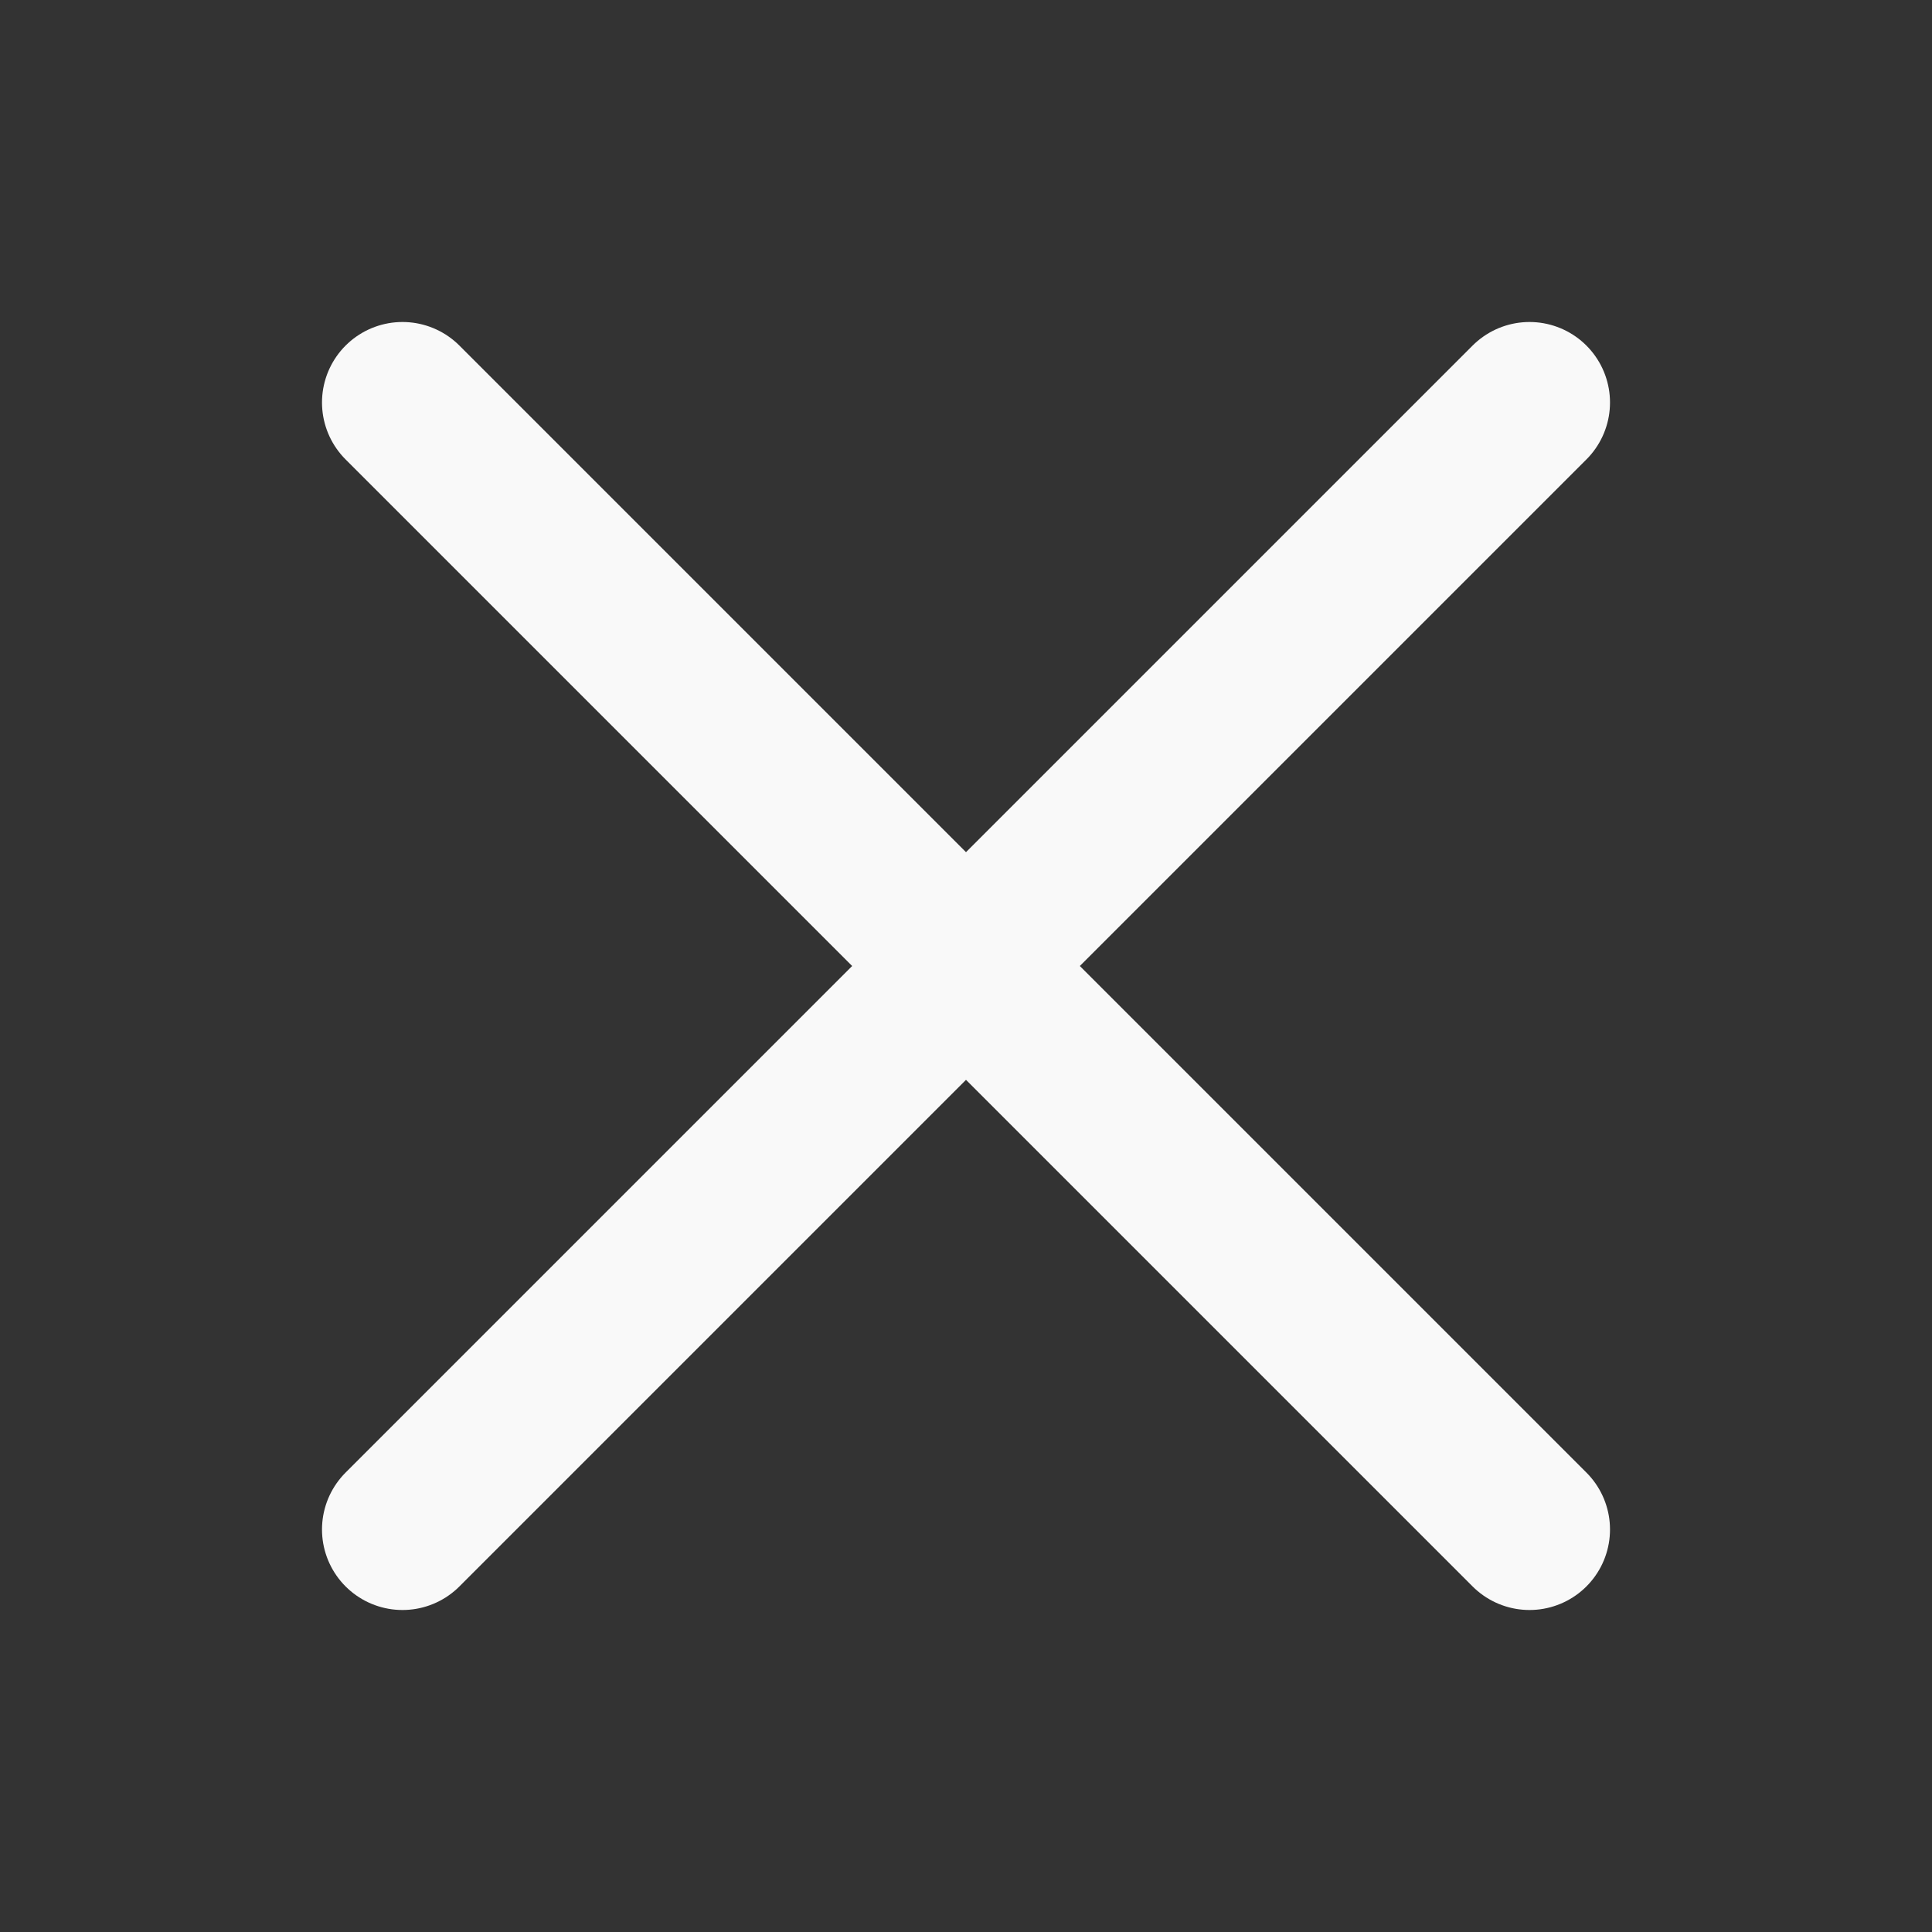 <svg fill="#000000" viewBox="0 0 24 24" id="cross" data-name="Flat Line" xmlns="http://www.w3.org/2000/svg" class="icon flat-line"><rect x="0" y="0" width="24" height="24" fill="#333333" stroke="none"/><g id="SVGRepo_bgCarrier" stroke-width="0"></g><g id="SVGRepo_tracerCarrier" stroke-linecap="round" stroke-linejoin="round"></g><g id="SVGRepo_iconCarrier"><path id="primary" d="M19,19,5,5M19,5,5,19" style="fill: none; stroke: #f9f9f9; stroke-linecap: round; stroke-linejoin: round; stroke-width: 2;"></path></g></svg>